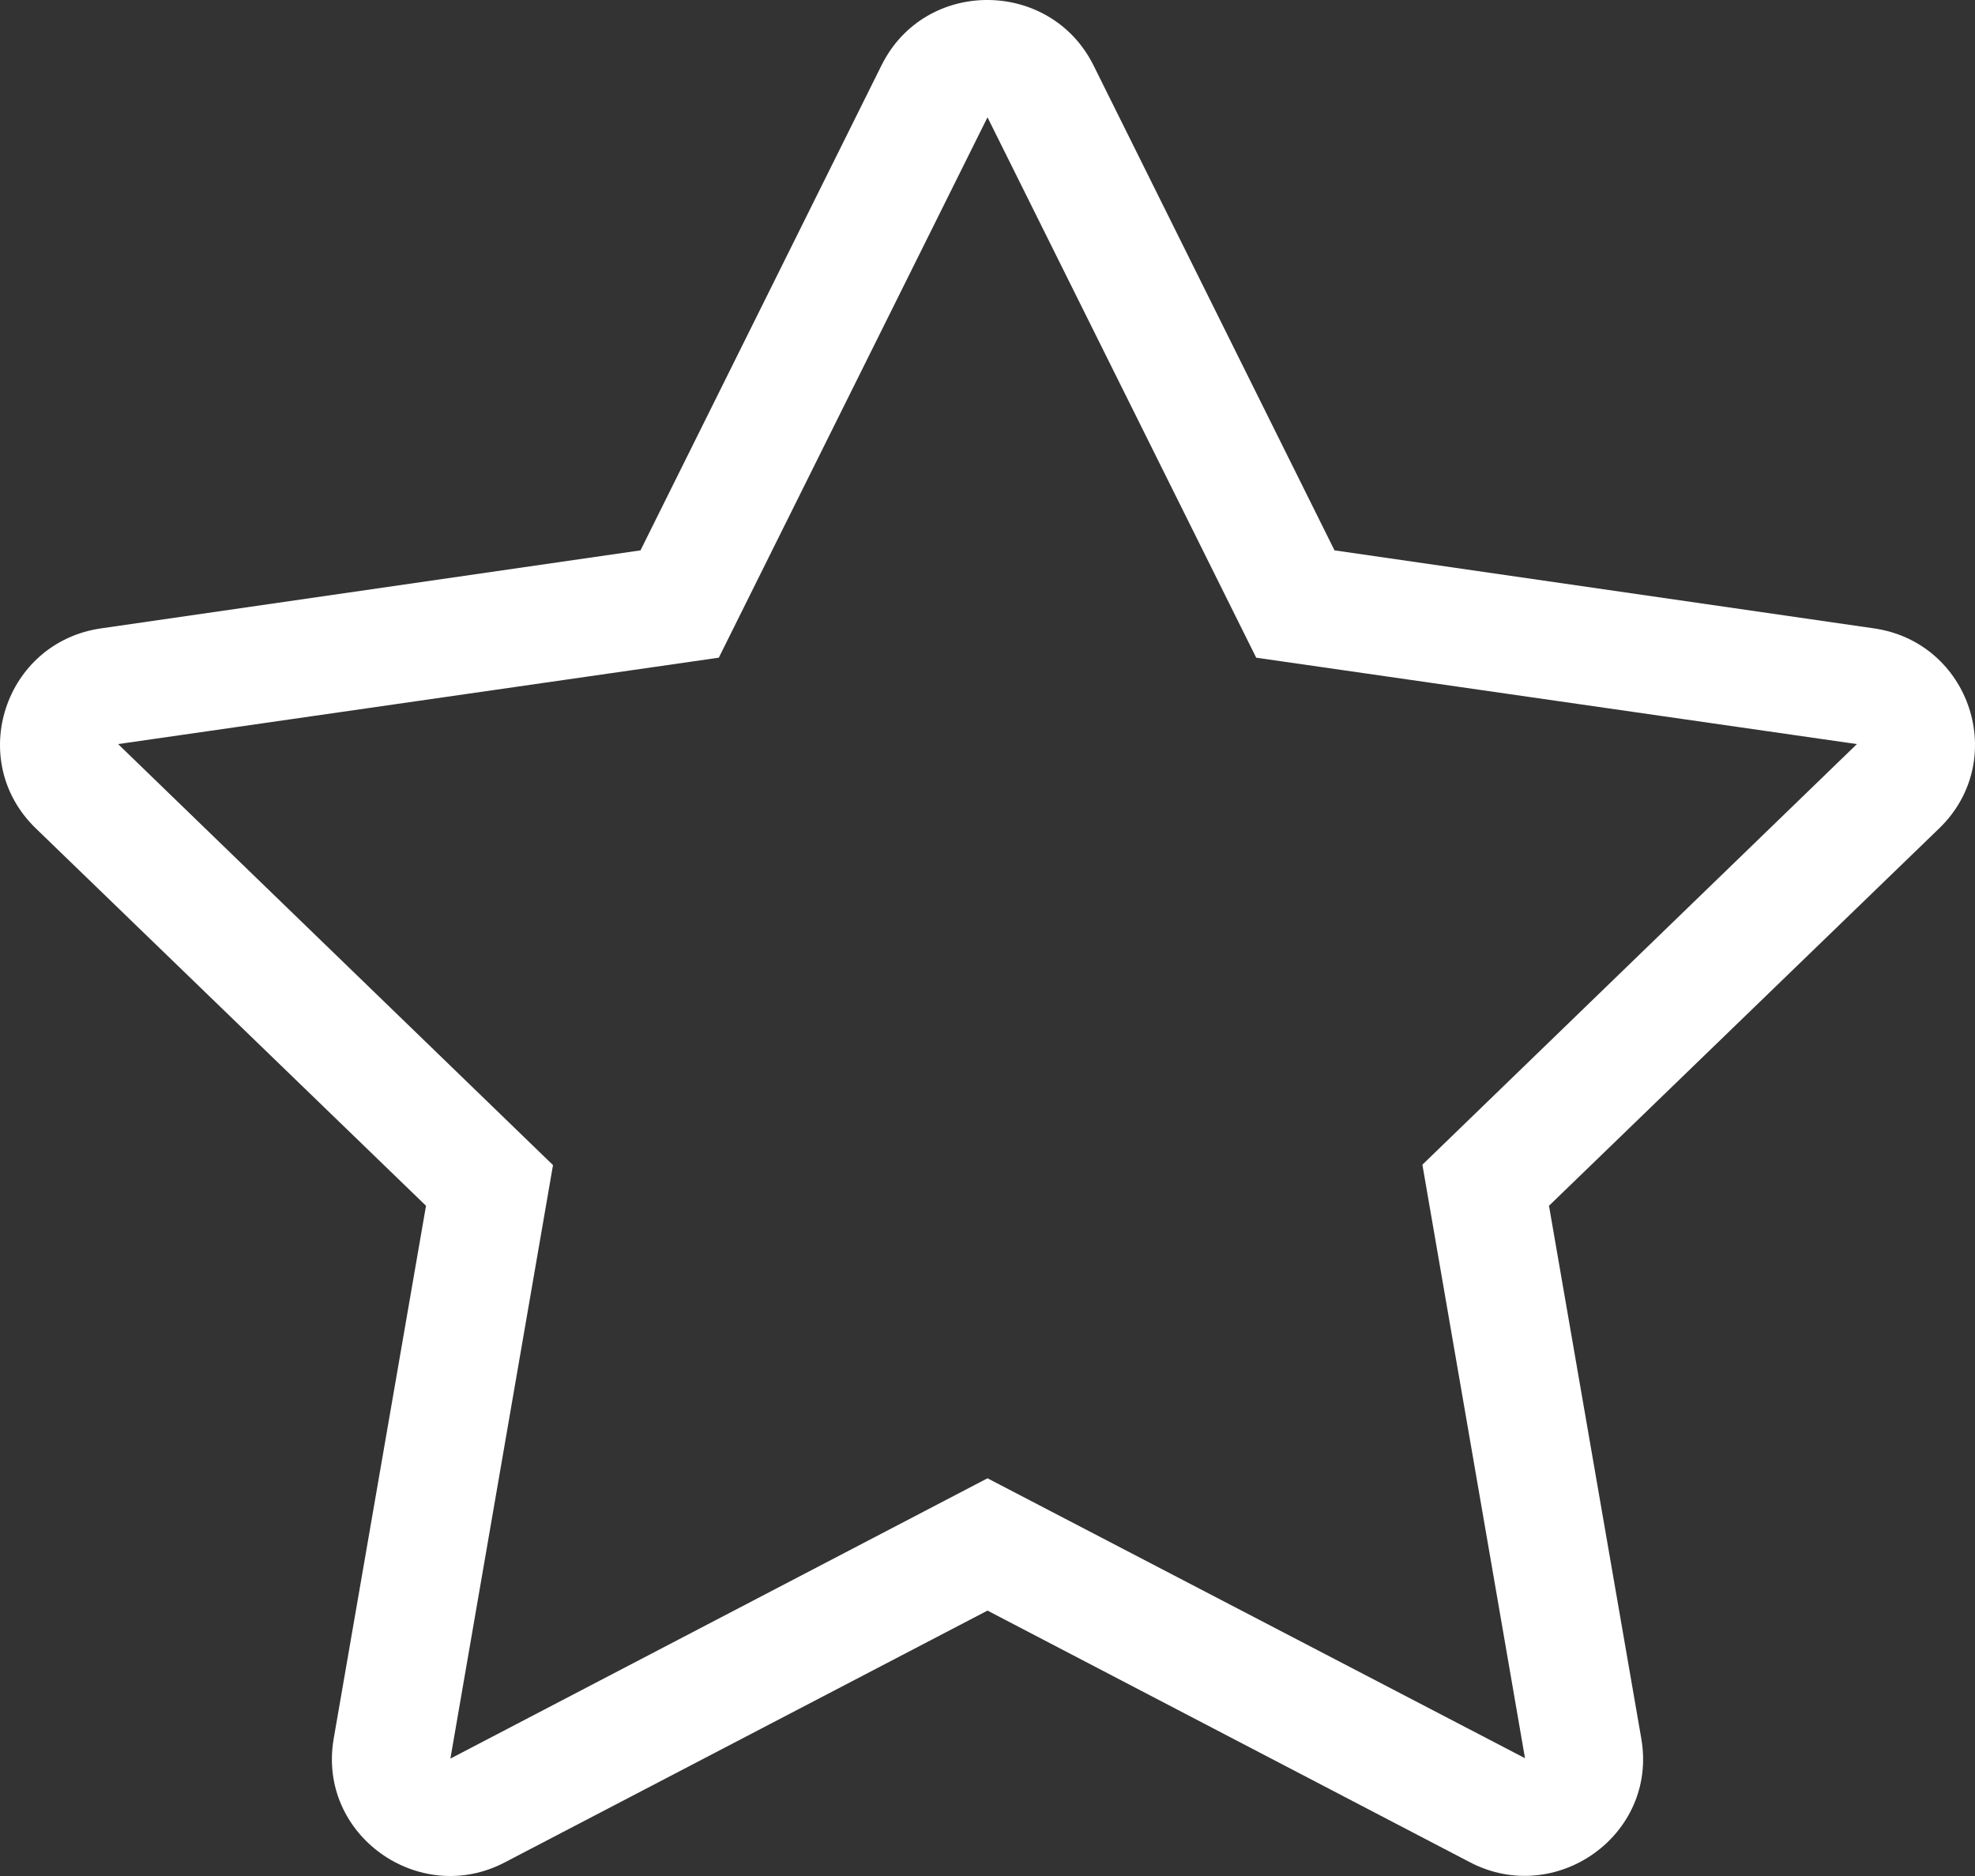 <?xml version="1.0" encoding="UTF-8"?>
<svg width="20px" height="19px" viewBox="0 0 20 19" version="1.1" xmlns="http://www.w3.org/2000/svg" xmlns:xlink="http://www.w3.org/1999/xlink">
    <rect x="0" y="0" width="20" height="19" fill="#333333" stroke="none"/>
    <!-- Generator: Sketch 62 (91390) - https://sketch.com -->
    <title>Icon / Star thin</title>
    <desc>Created with Sketch.</desc>
    <g id="Symbols" stroke="none" stroke-width="1" fill="none" fill-rule="evenodd">
        <g id="Misc-/-Git-meta" transform="translate(-3, -3)" fill="#FFFFFF" fill-rule="nonzero">
            <g id="Icon-/-Star-thin" transform="translate(3, 3)">
                <path d="M18.976,6.364 L13.514,5.574 L11.073,0.661 C10.636,-0.215 9.368,-0.226 8.927,0.661 L6.486,5.574 L1.024,6.364 C0.045,6.505 -0.348,7.703 0.363,8.39 L4.314,12.212 L3.379,17.61 C3.211,18.586 4.247,19.317 5.114,18.861 L10,16.312 L14.886,18.861 C15.753,19.314 16.789,18.586 16.621,17.61 L15.686,12.212 L19.637,8.39 C20.348,7.703 19.955,6.505 18.976,6.364 L18.976,6.364 Z M14.404,11.796 L15.443,17.807 L10,14.972 L4.561,17.811 L5.6,11.8 L1.196,7.536 L7.279,6.661 L10,1.188 L12.721,6.661 L18.804,7.536 L14.404,11.796 Z" id="Shape"></path>
            </g>
        </g>
    </g>
</svg>
